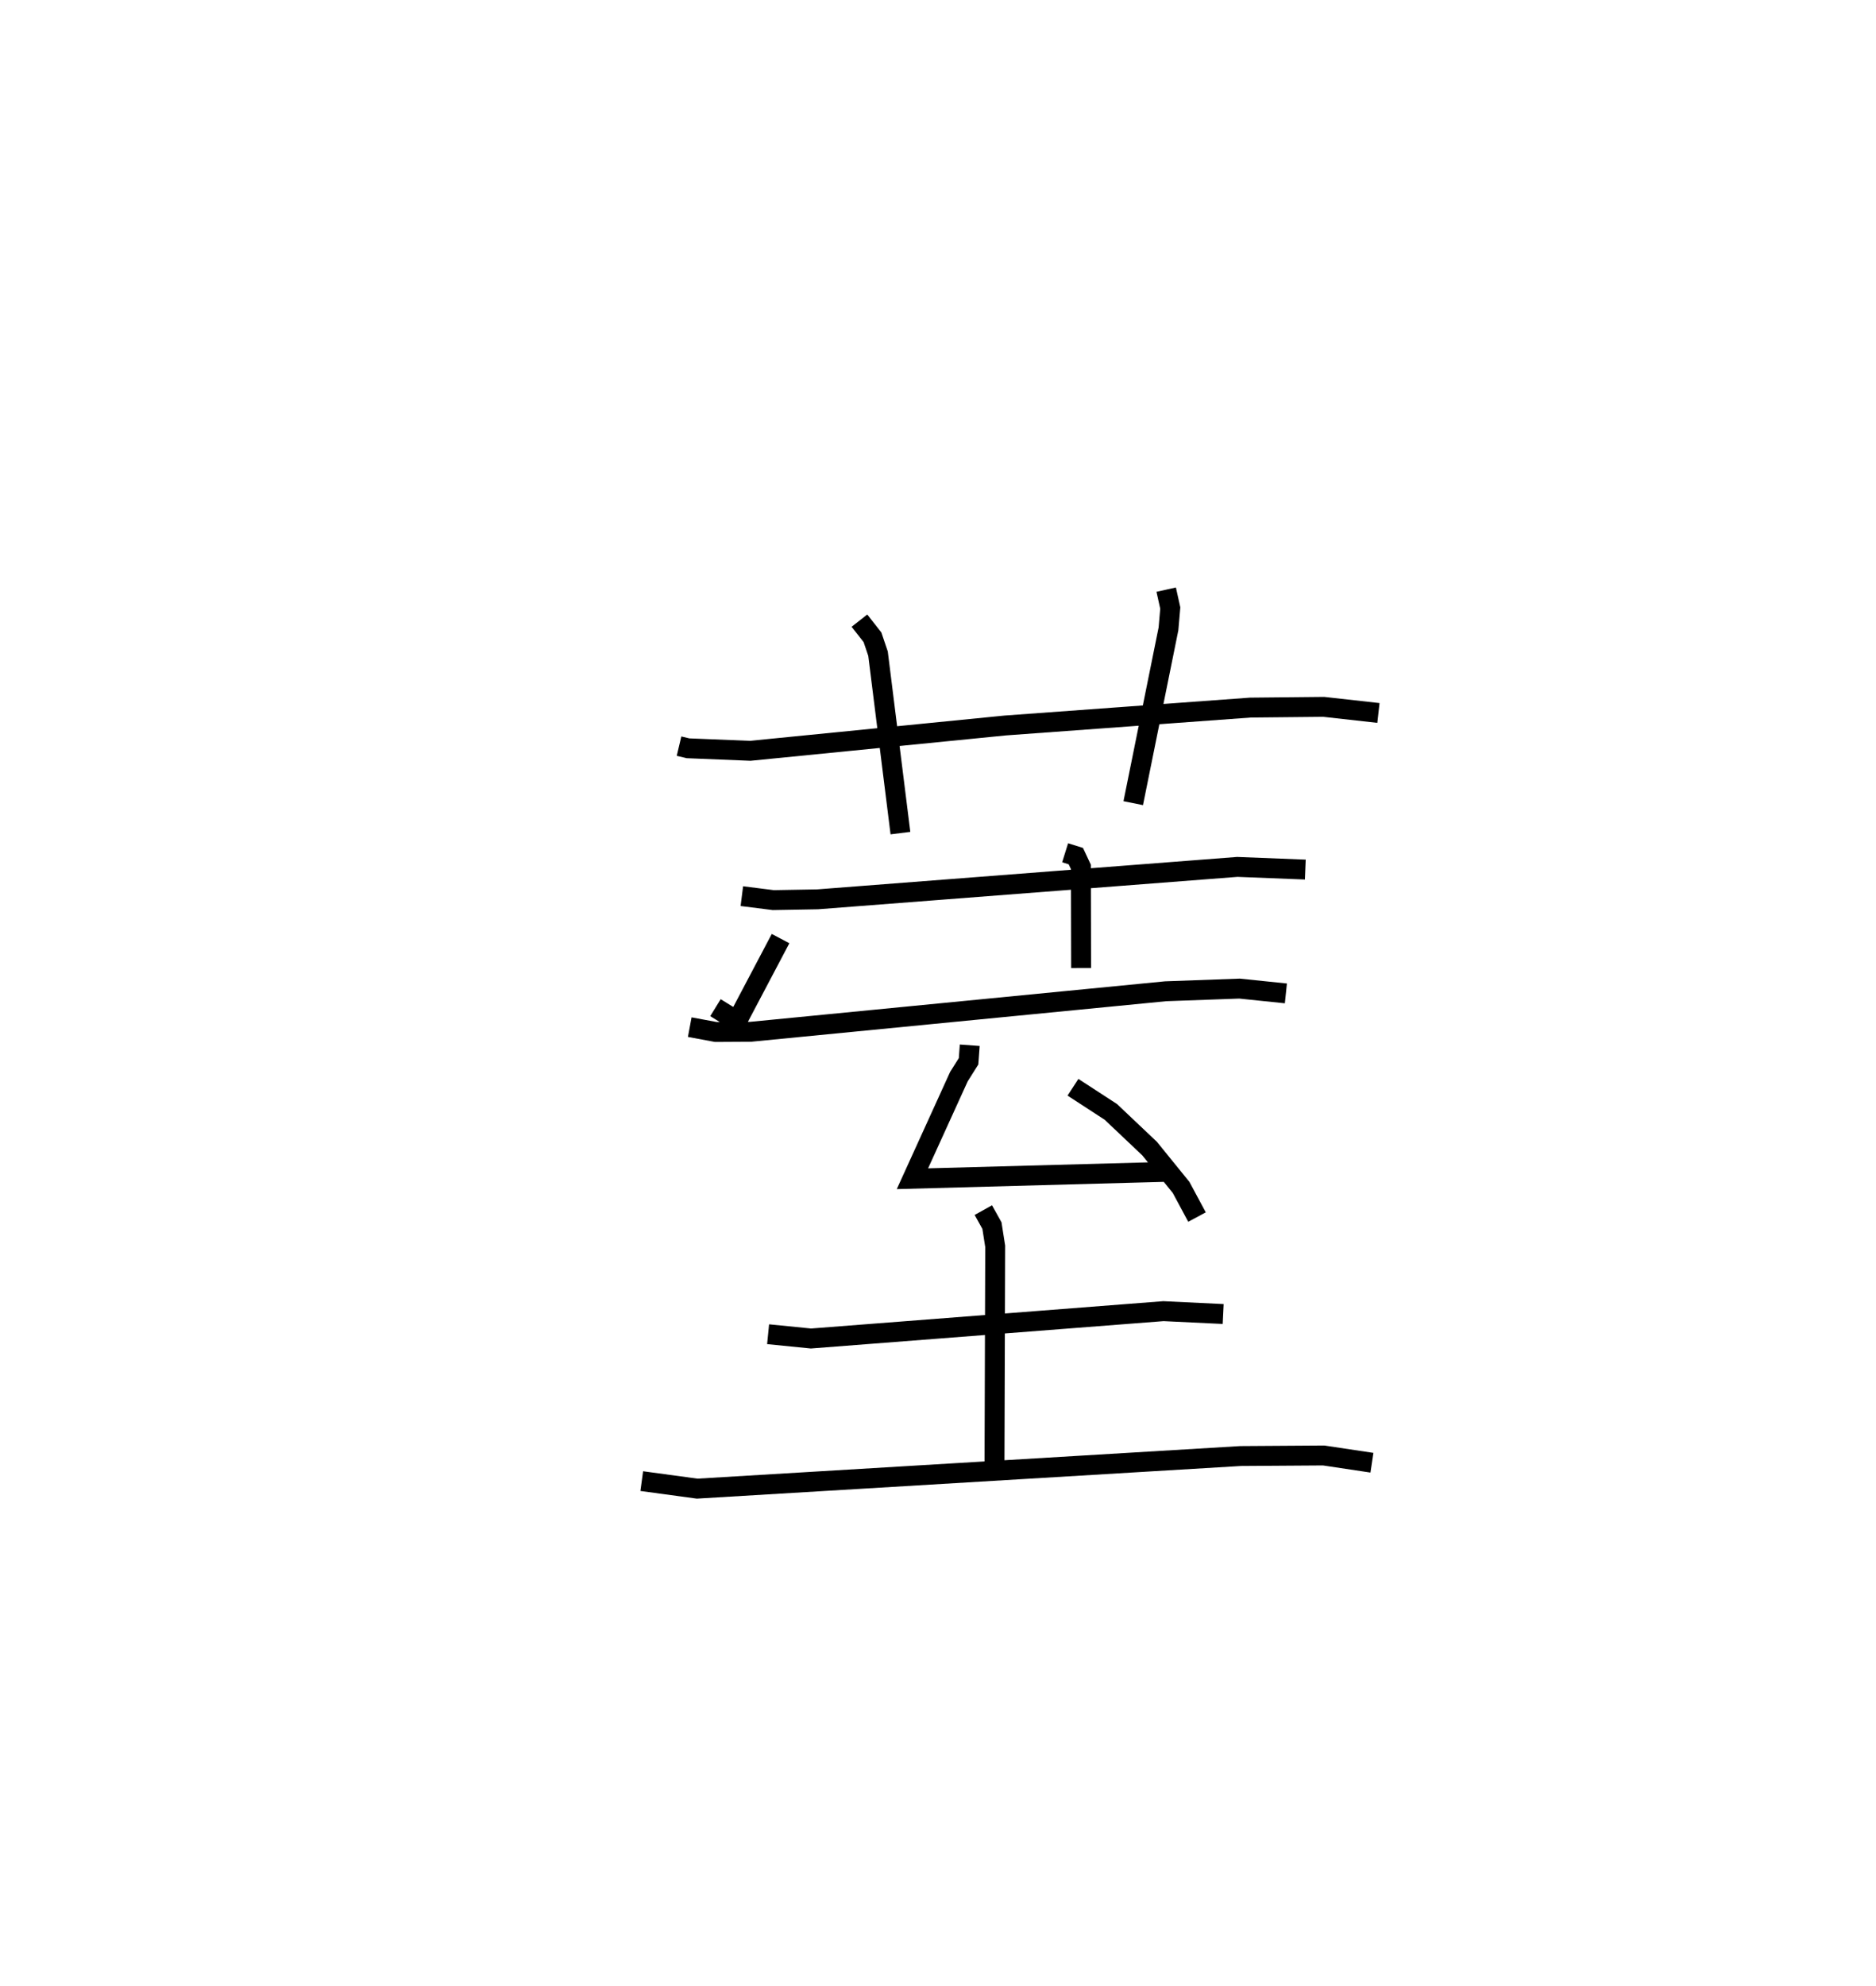 <?xml version="1.0" encoding="utf-8" ?>
<svg baseProfile="full" height="99.782" version="1.1" width="94.259" xmlns="http://www.w3.org/2000/svg" xmlns:ev="http://www.w3.org/2001/xml-events" xmlns:xlink="http://www.w3.org/1999/xlink"><defs /><rect fill="white" height="99.782" width="94.259" x="0" y="0" /><path d="M25,25 m0.0,0.0 m9.118,12.482 l0.45,0.107 3.127,0.127 l12.814,-1.272 12.313,-0.899 l3.689,-0.037 2.748,0.307 m-26.077,-4.638 l0.656,0.836 0.278,0.823 l1.126,9.014 m13.353,-12.23 l0.205,0.924 -0.09,1.045 l-1.771,8.757 m-19.665,4.671 l1.579,0.199 2.226,-0.039 l21.089,-1.629 3.417,0.134 m-29.637,6.937 l0.642,0.396 0.488,0.192 l2.141,-4.058 m14.298,-4.311 l0.538,0.168 0.254,0.542 l0.011,5.078 m-19.664,2.971 l1.313,0.244 1.746,-0.01 l20.849,-2.036 3.717,-0.134 l2.328,0.241 m-15.885,2.605 l-0.059,0.807 -0.485,0.769 l-2.335,5.129 12.84,-0.349 m-4.774,-4.246 l1.903,1.238 1.947,1.843 l1.582,1.95 0.8,1.49 m-21.55,5.885 l2.153,0.215 17.711,-1.374 l3.001,0.144 m-12.051,-5.219 l0.433,0.778 0.163,1.04 l-0.035,10.911 m-17.723,0.884 l2.785,0.378 27.303,-1.638 l4.174,-0.028 2.425,0.364 " fill="none" stroke="black" stroke-width="1" /></svg>